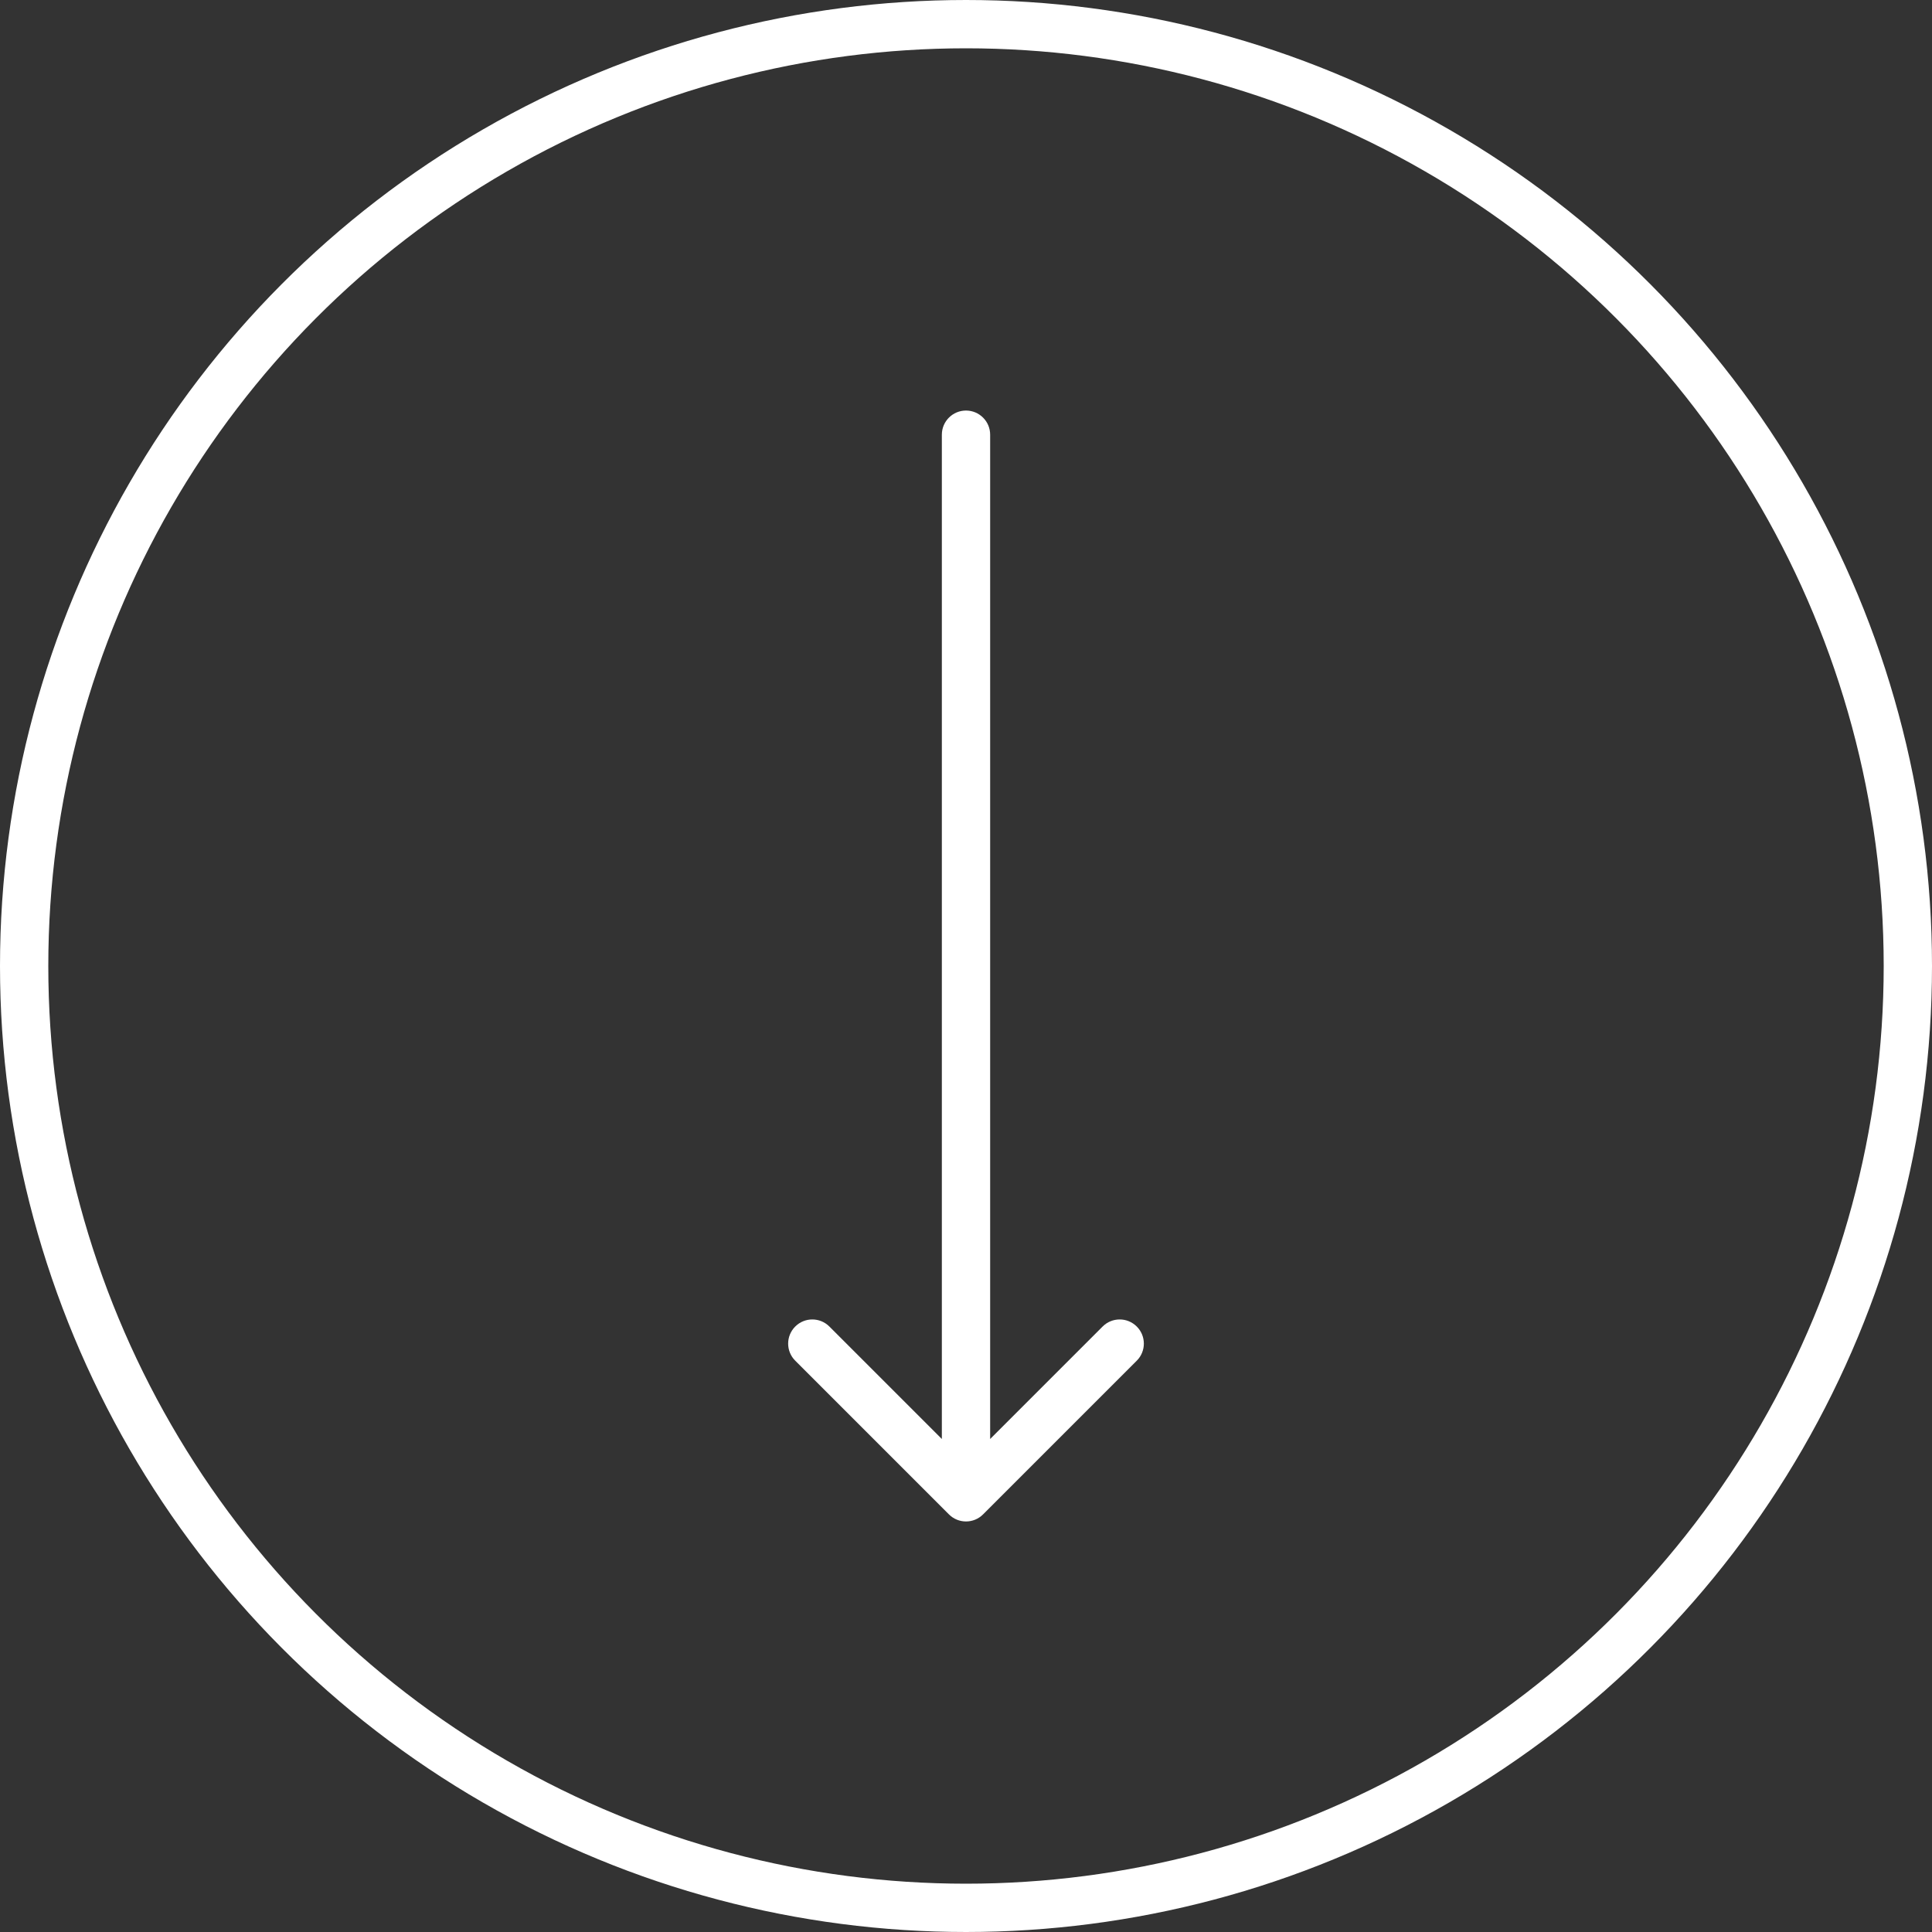 <svg width="80" height="80" viewBox="0 0 80 80" fill="none" xmlns="http://www.w3.org/2000/svg">
<rect x="0" y="0" width="80" height="80" fill="#333333" stroke="none"/>
<circle cx="40" cy="40" r="39" stroke="white" stroke-width="2"/>
<path d="M41 18C41 17.448 40.552 17 40 17C39.448 17 39 17.448 39 18H41ZM39.293 62.707C39.683 63.098 40.317 63.098 40.707 62.707L47.071 56.343C47.462 55.953 47.462 55.319 47.071 54.929C46.681 54.538 46.047 54.538 45.657 54.929L40 60.586L34.343 54.929C33.953 54.538 33.319 54.538 32.929 54.929C32.538 55.319 32.538 55.953 32.929 56.343L39.293 62.707ZM39 18V62H41V18H39Z" fill="white"/>
</svg>
